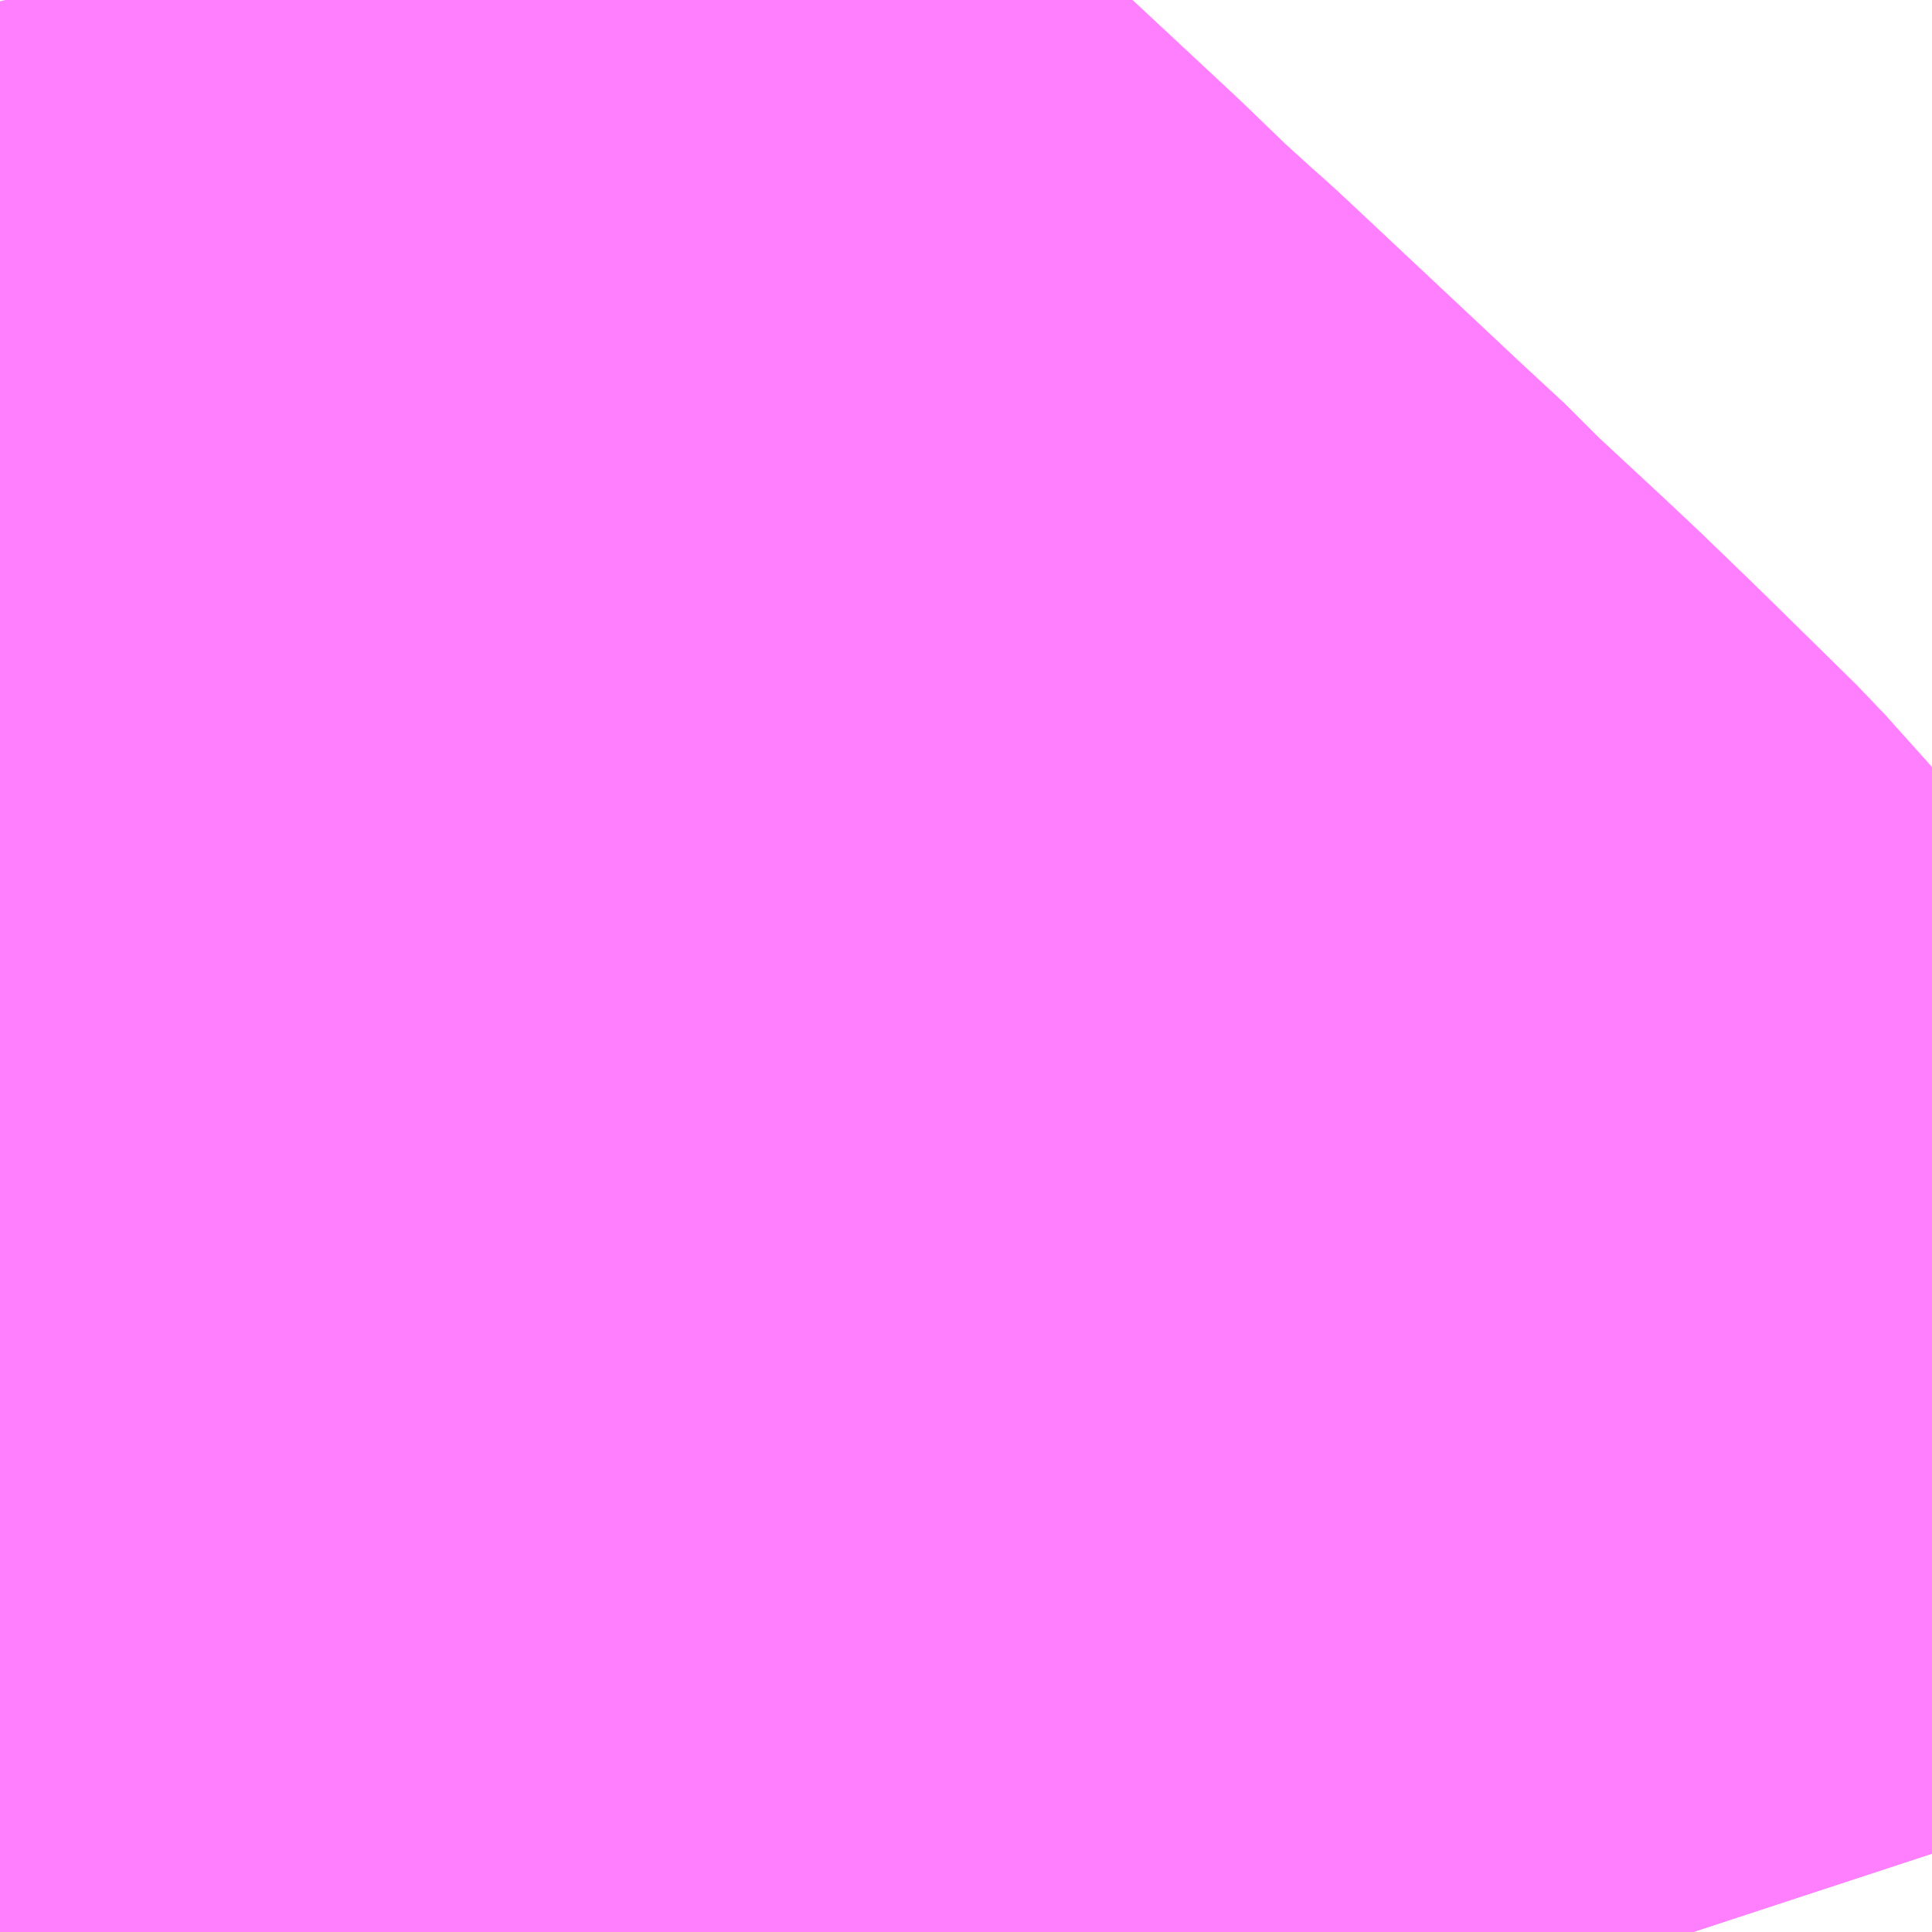 <?xml version="1.0" encoding="UTF-8"?>
<svg  xmlns="http://www.w3.org/2000/svg" xmlns:xlink="http://www.w3.org/1999/xlink" xmlns:go="http://purl.org/svgmap/profile" property="N07_001,N07_002,N07_003,N07_004,N07_005,N07_006,N07_007" viewBox="14111.938 -3896.851 1.099 1.099" go:dataArea="14111.9384765625 -3896.8505859375 1.0986328125 1.0986328125" >
<globalCoordinateSystem srsName="http://purl.org/crs/84" transform="matrix(100.0,0.0,0.0,-100.0,0.0,0.0)" />
<defs>
 <g id="p0" >
  <circle cx="0.0" cy="0.0" r="3" stroke="green" stroke-width="0.75" vector-effect="non-scaling-stroke" />
 </g>
</defs>
<g fill="none" fill-rule="evenodd" stroke="#FF00FF" stroke-width="0.75" opacity="0.5" vector-effect="non-scaling-stroke" stroke-linejoin="bevel" >
<path content="1,岩手県交通（株）,一関駅～中尊寺直通便,0.6,1.3,1.3," xlink:title="1" d="M14112.901,-3895.752L14112.88,-3895.816L14112.866,-3895.863L14112.851,-3895.908L14112.84,-3895.944L14112.82,-3896.006L14112.809,-3896.043L14112.802,-3896.064L14112.794,-3896.09L14112.789,-3896.111L14112.785,-3896.12L14112.775,-3896.135L14112.769,-3896.147L14112.757,-3896.165L14112.731,-3896.194L14112.675,-3896.249L14112.646,-3896.277L14112.629,-3896.293L14112.587,-3896.332L14112.563,-3896.356L14112.556,-3896.362L14112.443,-3896.468L14112.435,-3896.475L14112.413,-3896.495L14112.385,-3896.522L14112.326,-3896.577L14112.274,-3896.623L14112.262,-3896.639L14112.151,-3896.741L14112.09,-3896.796L14112.058,-3896.824L14112.055,-3896.827L14112.03,-3896.851"/>
<path content="1,岩手県交通（株）,国道南線,31.0,29.0,29.0," xlink:title="1" d="M14112.901,-3895.752L14112.88,-3895.816L14112.866,-3895.863L14112.851,-3895.908L14112.84,-3895.944L14112.82,-3896.006L14112.809,-3896.043L14112.802,-3896.064L14112.794,-3896.09L14112.789,-3896.111L14112.785,-3896.12L14112.775,-3896.135L14112.769,-3896.147L14112.757,-3896.165L14112.731,-3896.194L14112.675,-3896.249L14112.646,-3896.277L14112.629,-3896.293L14112.587,-3896.332L14112.563,-3896.356L14112.556,-3896.362L14112.443,-3896.468L14112.435,-3896.475L14112.413,-3896.495L14112.385,-3896.522L14112.326,-3896.577L14112.274,-3896.623L14112.262,-3896.639L14112.151,-3896.741L14112.09,-3896.796L14112.058,-3896.824L14112.055,-3896.827L14112.03,-3896.851"/>
<path content="1,岩手県交通（株）,平泉中尊寺号,0.5,0.5,0.5," xlink:title="1" d="M14112.901,-3895.752L14112.88,-3895.816L14112.866,-3895.863L14112.851,-3895.908L14112.84,-3895.944L14112.82,-3896.006L14112.809,-3896.043L14112.802,-3896.064L14112.794,-3896.09L14112.789,-3896.111L14112.785,-3896.12L14112.775,-3896.135L14112.769,-3896.147L14112.757,-3896.165L14112.731,-3896.194L14112.675,-3896.249L14112.646,-3896.277L14112.629,-3896.293L14112.587,-3896.332L14112.563,-3896.356L14112.556,-3896.362L14112.443,-3896.468L14112.435,-3896.475L14112.413,-3896.495L14112.385,-3896.522L14112.326,-3896.577L14112.274,-3896.623L14112.262,-3896.639L14112.151,-3896.741L14112.09,-3896.796L14112.058,-3896.824L14112.055,-3896.827L14112.03,-3896.851"/>
<path content="1,東日本急行（株）,佐野・平泉駅前・中尊寺～仙台線,1.1,1.1,1.1," xlink:title="1" d="M14112.273,-3895.752L14112.273,-3895.758L14112.268,-3895.774L14112.256,-3895.81L14112.24,-3895.847L14112.214,-3895.906L14112.203,-3895.93L14112.196,-3895.956L14112.192,-3895.982L14112.188,-3896.021L14112.184,-3896.07L14112.178,-3896.107L14112.174,-3896.125L14112.169,-3896.143L14112.161,-3896.164L14112.151,-3896.187L14112.122,-3896.269L14112.119,-3896.278L14112.096,-3896.353L14112.081,-3896.4L14112.071,-3896.435L14112.064,-3896.457L14112.041,-3896.531L14112.023,-3896.586L14112.016,-3896.603L14112,-3896.66L14111.993,-3896.682L14111.987,-3896.702L14111.969,-3896.756L14111.952,-3896.811L14111.944,-3896.839L14111.941,-3896.851"/>
<path content="2,一関市,なの花バス　外山・宮沢コース,1.0,0.0,0.0," xlink:title="2" d="M14112.273,-3895.752L14112.273,-3895.758L14112.268,-3895.774L14112.256,-3895.81L14112.24,-3895.847L14112.214,-3895.906L14112.203,-3895.93L14112.196,-3895.956L14112.192,-3895.982L14112.188,-3896.021L14112.184,-3896.07L14112.178,-3896.107L14112.174,-3896.125L14112.169,-3896.143L14112.161,-3896.164L14112.151,-3896.187L14112.122,-3896.269L14112.119,-3896.278L14112.096,-3896.353L14112.081,-3896.4L14112.071,-3896.435L14112.064,-3896.457L14112.047,-3896.454L14112.03,-3896.452L14112.017,-3896.451L14112.006,-3896.454L14111.995,-3896.46L14111.972,-3896.478L14111.941,-3896.51L14111.939,-3896.512"/>
</g>
</svg>
